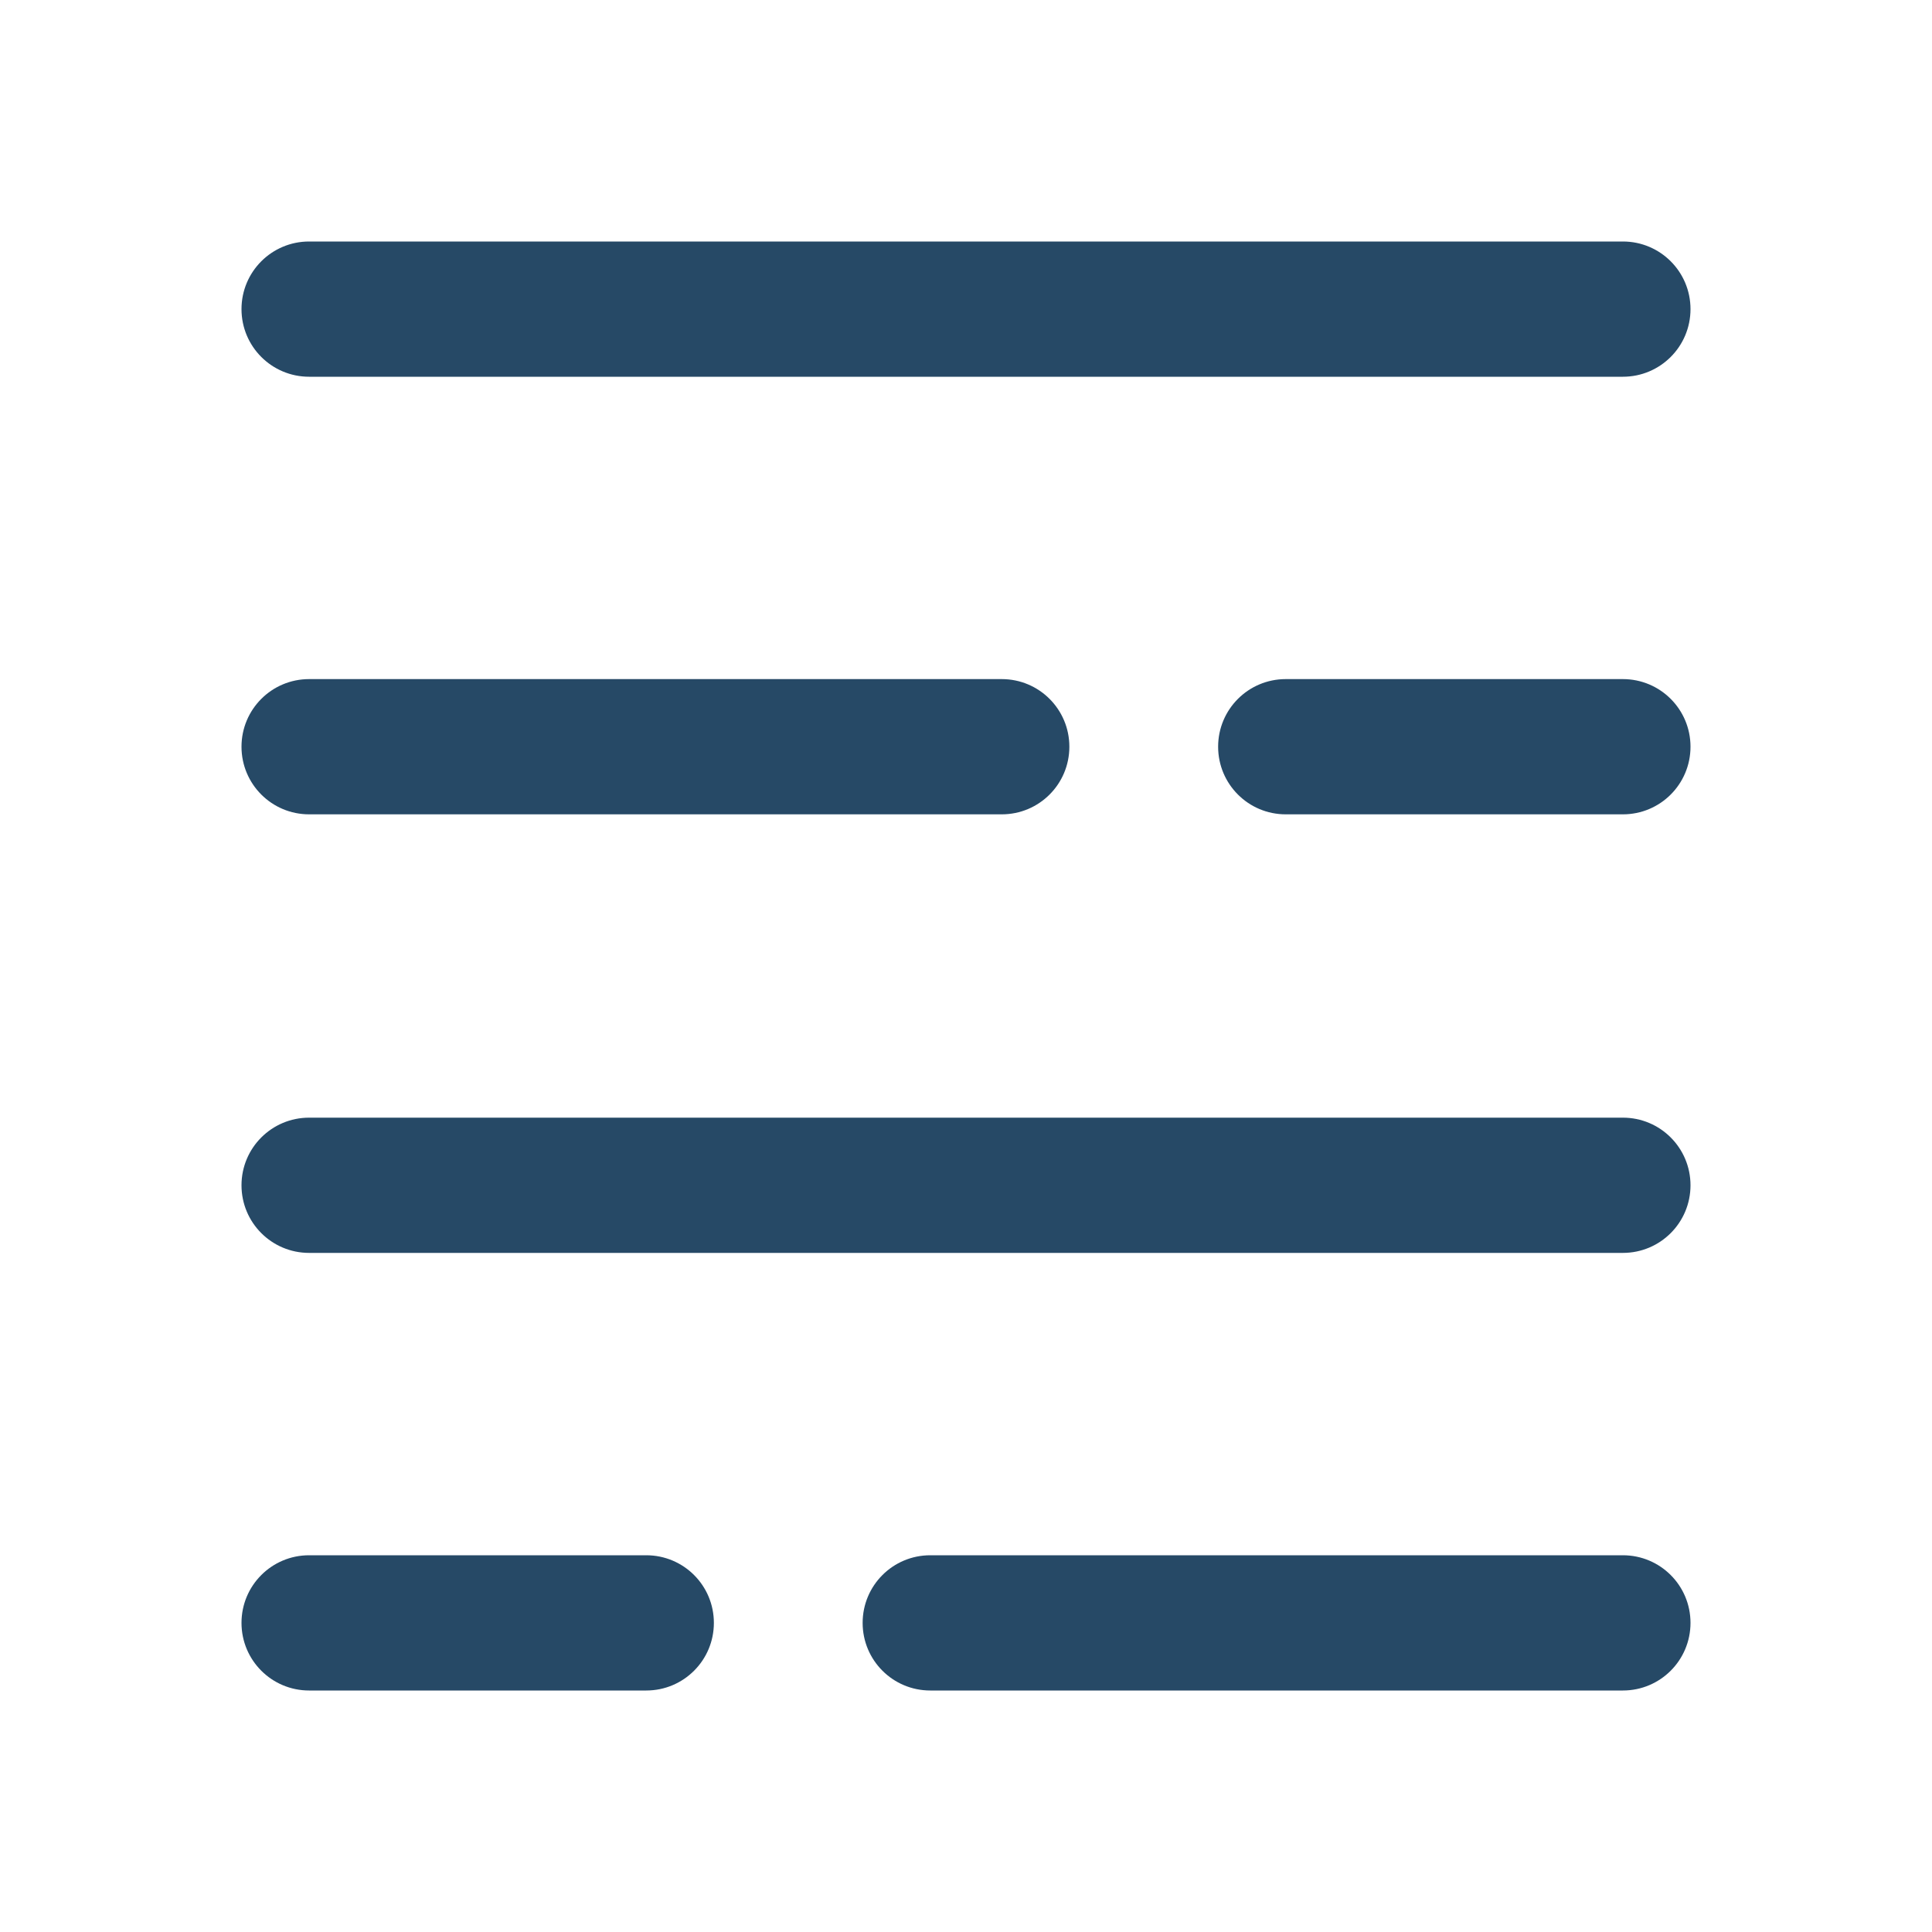 <svg xmlns="http://www.w3.org/2000/svg" width="20" height="20" viewBox="0 0 20 20">
  <path fill="#264966" d="M2.5,3.2 C2.5,2.813 2.813,2.5 3.2,2.5 L16.8,2.5 C17.187,2.5 17.5,2.813 17.5,3.2 C17.5,3.587 17.187,3.9 16.8,3.9 L3.2,3.9 C2.813,3.9 2.5,3.587 2.5,3.2 Z M16.8,7.03 L13.31,7.03 C12.923,7.03 12.61,7.343 12.61,7.73 C12.61,8.117 12.923,8.43 13.31,8.43 L16.8,8.43 C17.187,8.43 17.5,8.117 17.5,7.73 C17.5,7.343 17.187,7.03 16.8,7.03 L16.8,7.03 Z M6.69,16.1 L3.2,16.1 C2.813,16.1 2.5,16.413 2.5,16.8 C2.5,17.187 2.813,17.5 3.2,17.5 L6.69,17.5 C7.077,17.5 7.39,17.187 7.39,16.8 C7.39,16.413 7.077,16.1 6.69,16.1 Z M3.2,8.43 L10.37,8.43 C10.757,8.43 11.07,8.117 11.07,7.73 C11.07,7.343 10.757,7.03 10.37,7.03 L3.2,7.03 C2.813,7.03 2.5,7.343 2.5,7.73 C2.5,8.117 2.813,8.43 3.2,8.43 Z M16.8,16.1 L9.63,16.1 C9.243,16.1 8.93,16.413 8.93,16.8 C8.93,17.187 9.243,17.5 9.63,17.5 L16.8,17.5 C17.187,17.5 17.5,17.187 17.5,16.8 C17.5,16.413 17.187,16.1 16.8,16.1 Z M16.8,11.57 L3.2,11.57 C2.813,11.57 2.5,11.883 2.5,12.27 C2.5,12.657 2.813,12.97 3.2,12.97 L16.8,12.97 C17.187,12.97 17.5,12.657 17.5,12.27 C17.5,11.883 17.187,11.57 16.8,11.57 Z"/>
</svg>
